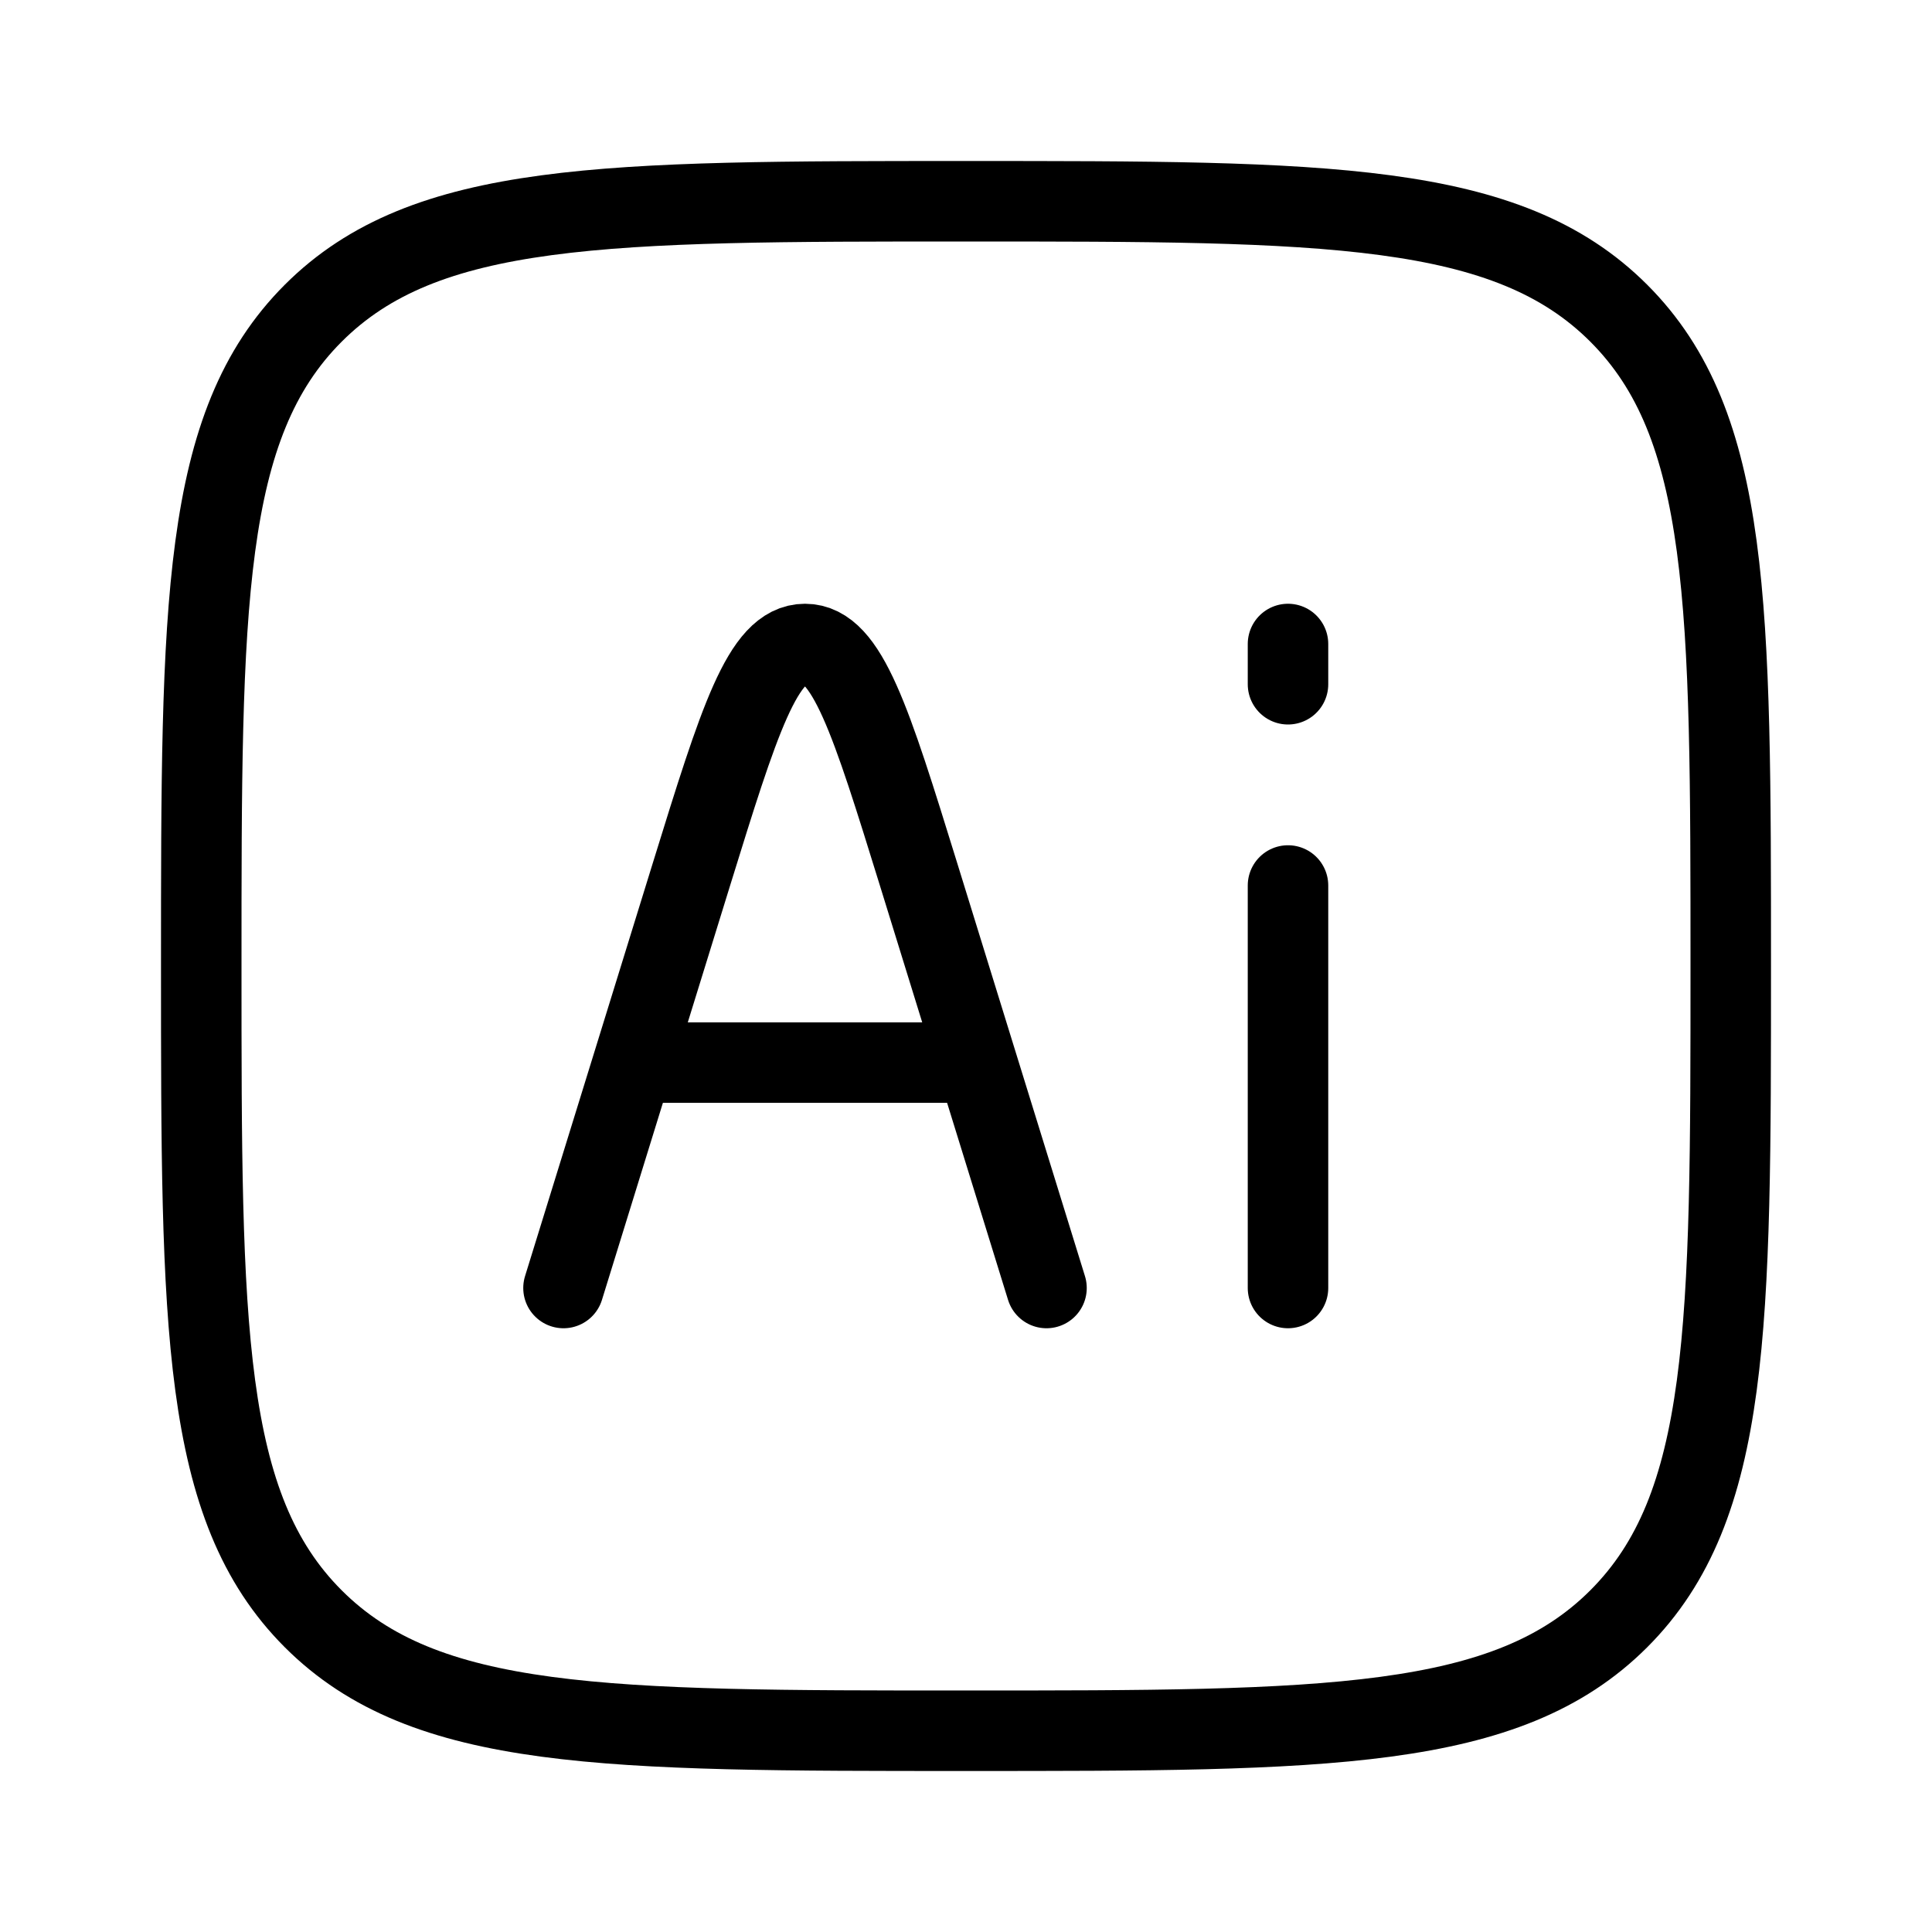 <svg xmlns="http://www.w3.org/2000/svg" viewBox="0 0 24 24" fill="none" stroke="currentColor" stroke-linecap="round" stroke-linejoin="round">
  <path d="M2.5 12C2.5 7.522 2.5 5.282 3.891 3.891C5.282 2.5 7.522 2.5 12 2.5C16.478 2.5 18.718 2.5 20.109 3.891C21.5 5.282 21.5 7.522 21.5 12C21.5 16.478 21.5 18.718 20.109 20.109C18.718 21.5 16.478 21.5 12 21.5C7.522 21.5 5.282 21.5 3.891 20.109C2.5 18.718 2.5 16.478 2.5 12Z" stroke="currentColor" key="k0" />
  <path d="M13 16L12.134 13.2M7 16L7.866 13.2M7.866 13.2L8.59 10.859C9.18 8.953 9.475 8 10 8C10.525 8 10.82 8.953 11.41 10.859L12.134 13.2M7.866 13.2H12.134" stroke="currentColor" key="k1" />
  <path d="M16 16V11" stroke="currentColor" key="k2" />
  <path d="M16 8.5V8" stroke="currentColor" key="k3" />
</svg>